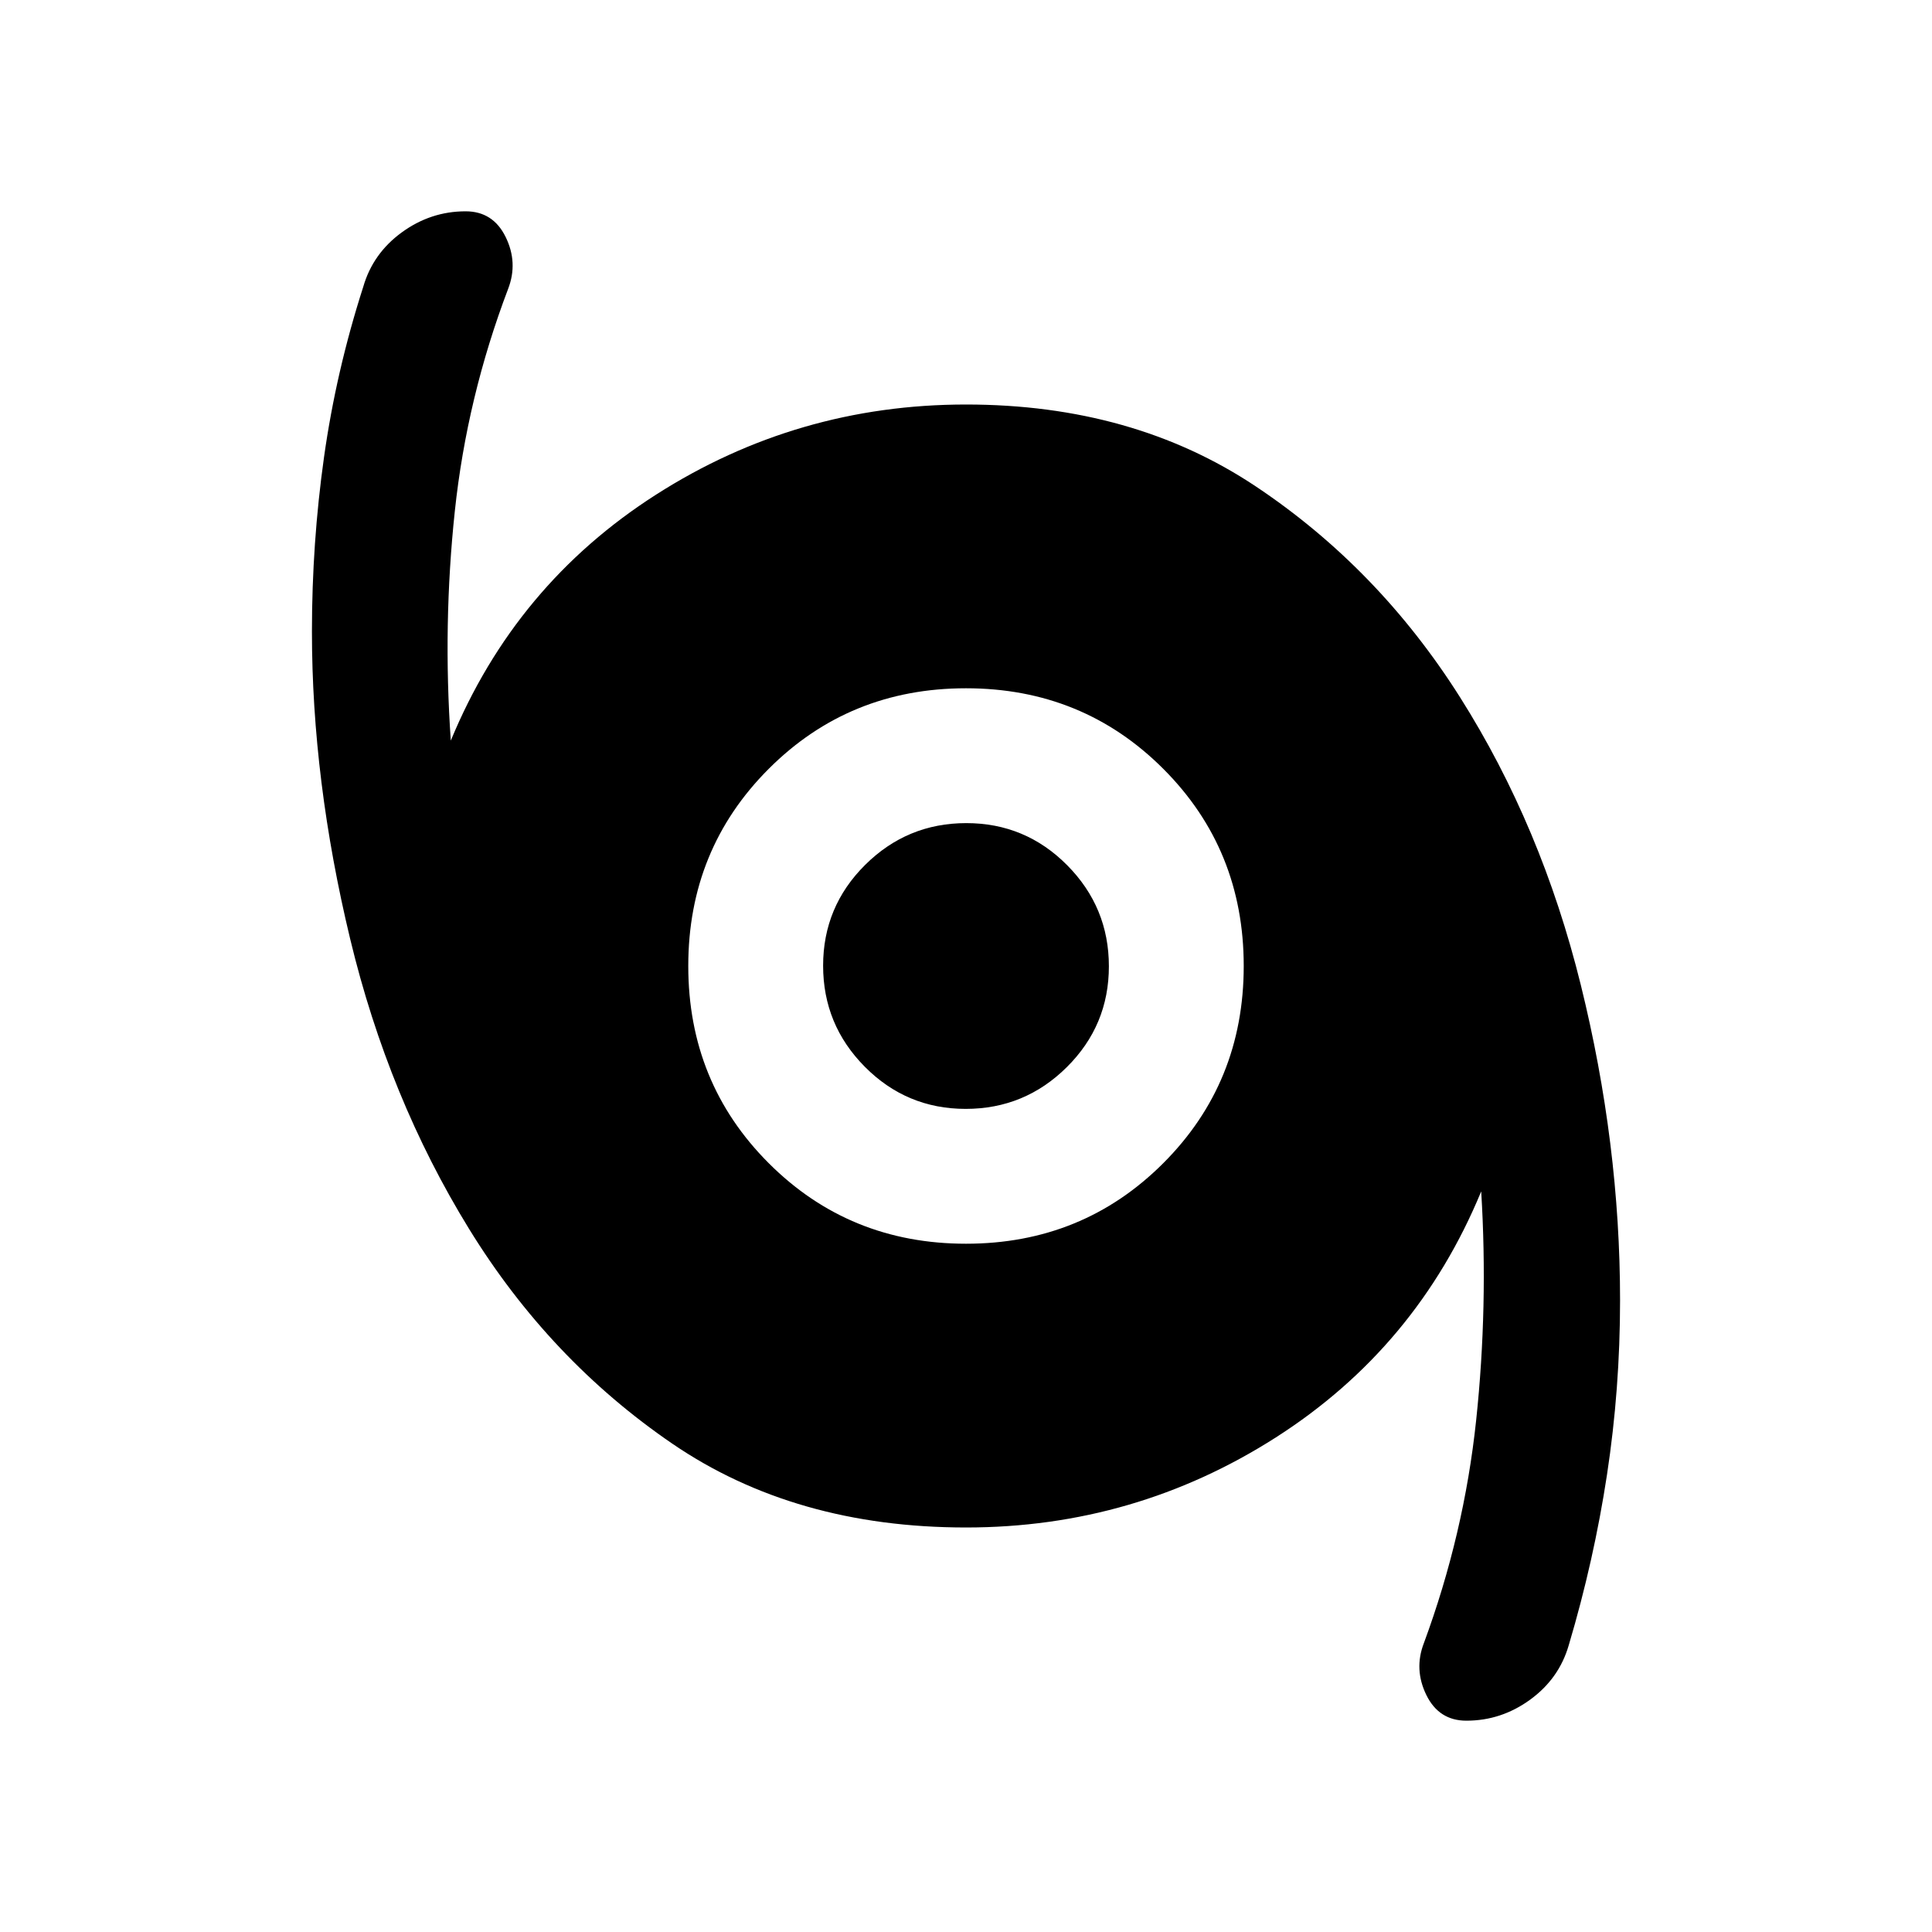 <svg xmlns="http://www.w3.org/2000/svg" height="20" viewBox="0 -960 960 960" width="20"><path d="M728.64-105q-13.64 0-19.89-12.75t-1.25-25.75q20-54.16 26-110.83T736-368q-32 77.5-102.04 122.25T480-201q-85 0-145.95-41.66-60.95-41.66-101-106.75T174-493.44q-19-78.95-19-152.74 0-43.95 6-86.64 6-42.68 19.5-84.68 4.79-16.57 19.14-27.03Q214-855 231.36-855q13.64 0 19.89 12.75t1.25 25.75q-20.5 54-26.5 110.48-6 56.49-2 114.02 32-77.5 102.04-122.25T480-759q83 0 143.95 40.66 60.95 40.66 101.5 104.75t60.05 143.03Q805-391.61 805-313.84q0 43.96-6.5 86.65-6.5 42.69-19 84.69-4.79 16.57-19.14 27.03Q746-105 728.64-105ZM480-342q58 0 98-40t40-98q0-58-40-98t-98-40q-58 0-98 40t-40 98q0 58 40 98t98 40Zm-.15-67q-29.35 0-50.1-20.9T409-480.15q0-29.35 20.9-50.1T480.15-551q29.35 0 50.1 20.9T551-479.85q0 29.35-20.9 50.1T479.85-409Z"/></svg>
